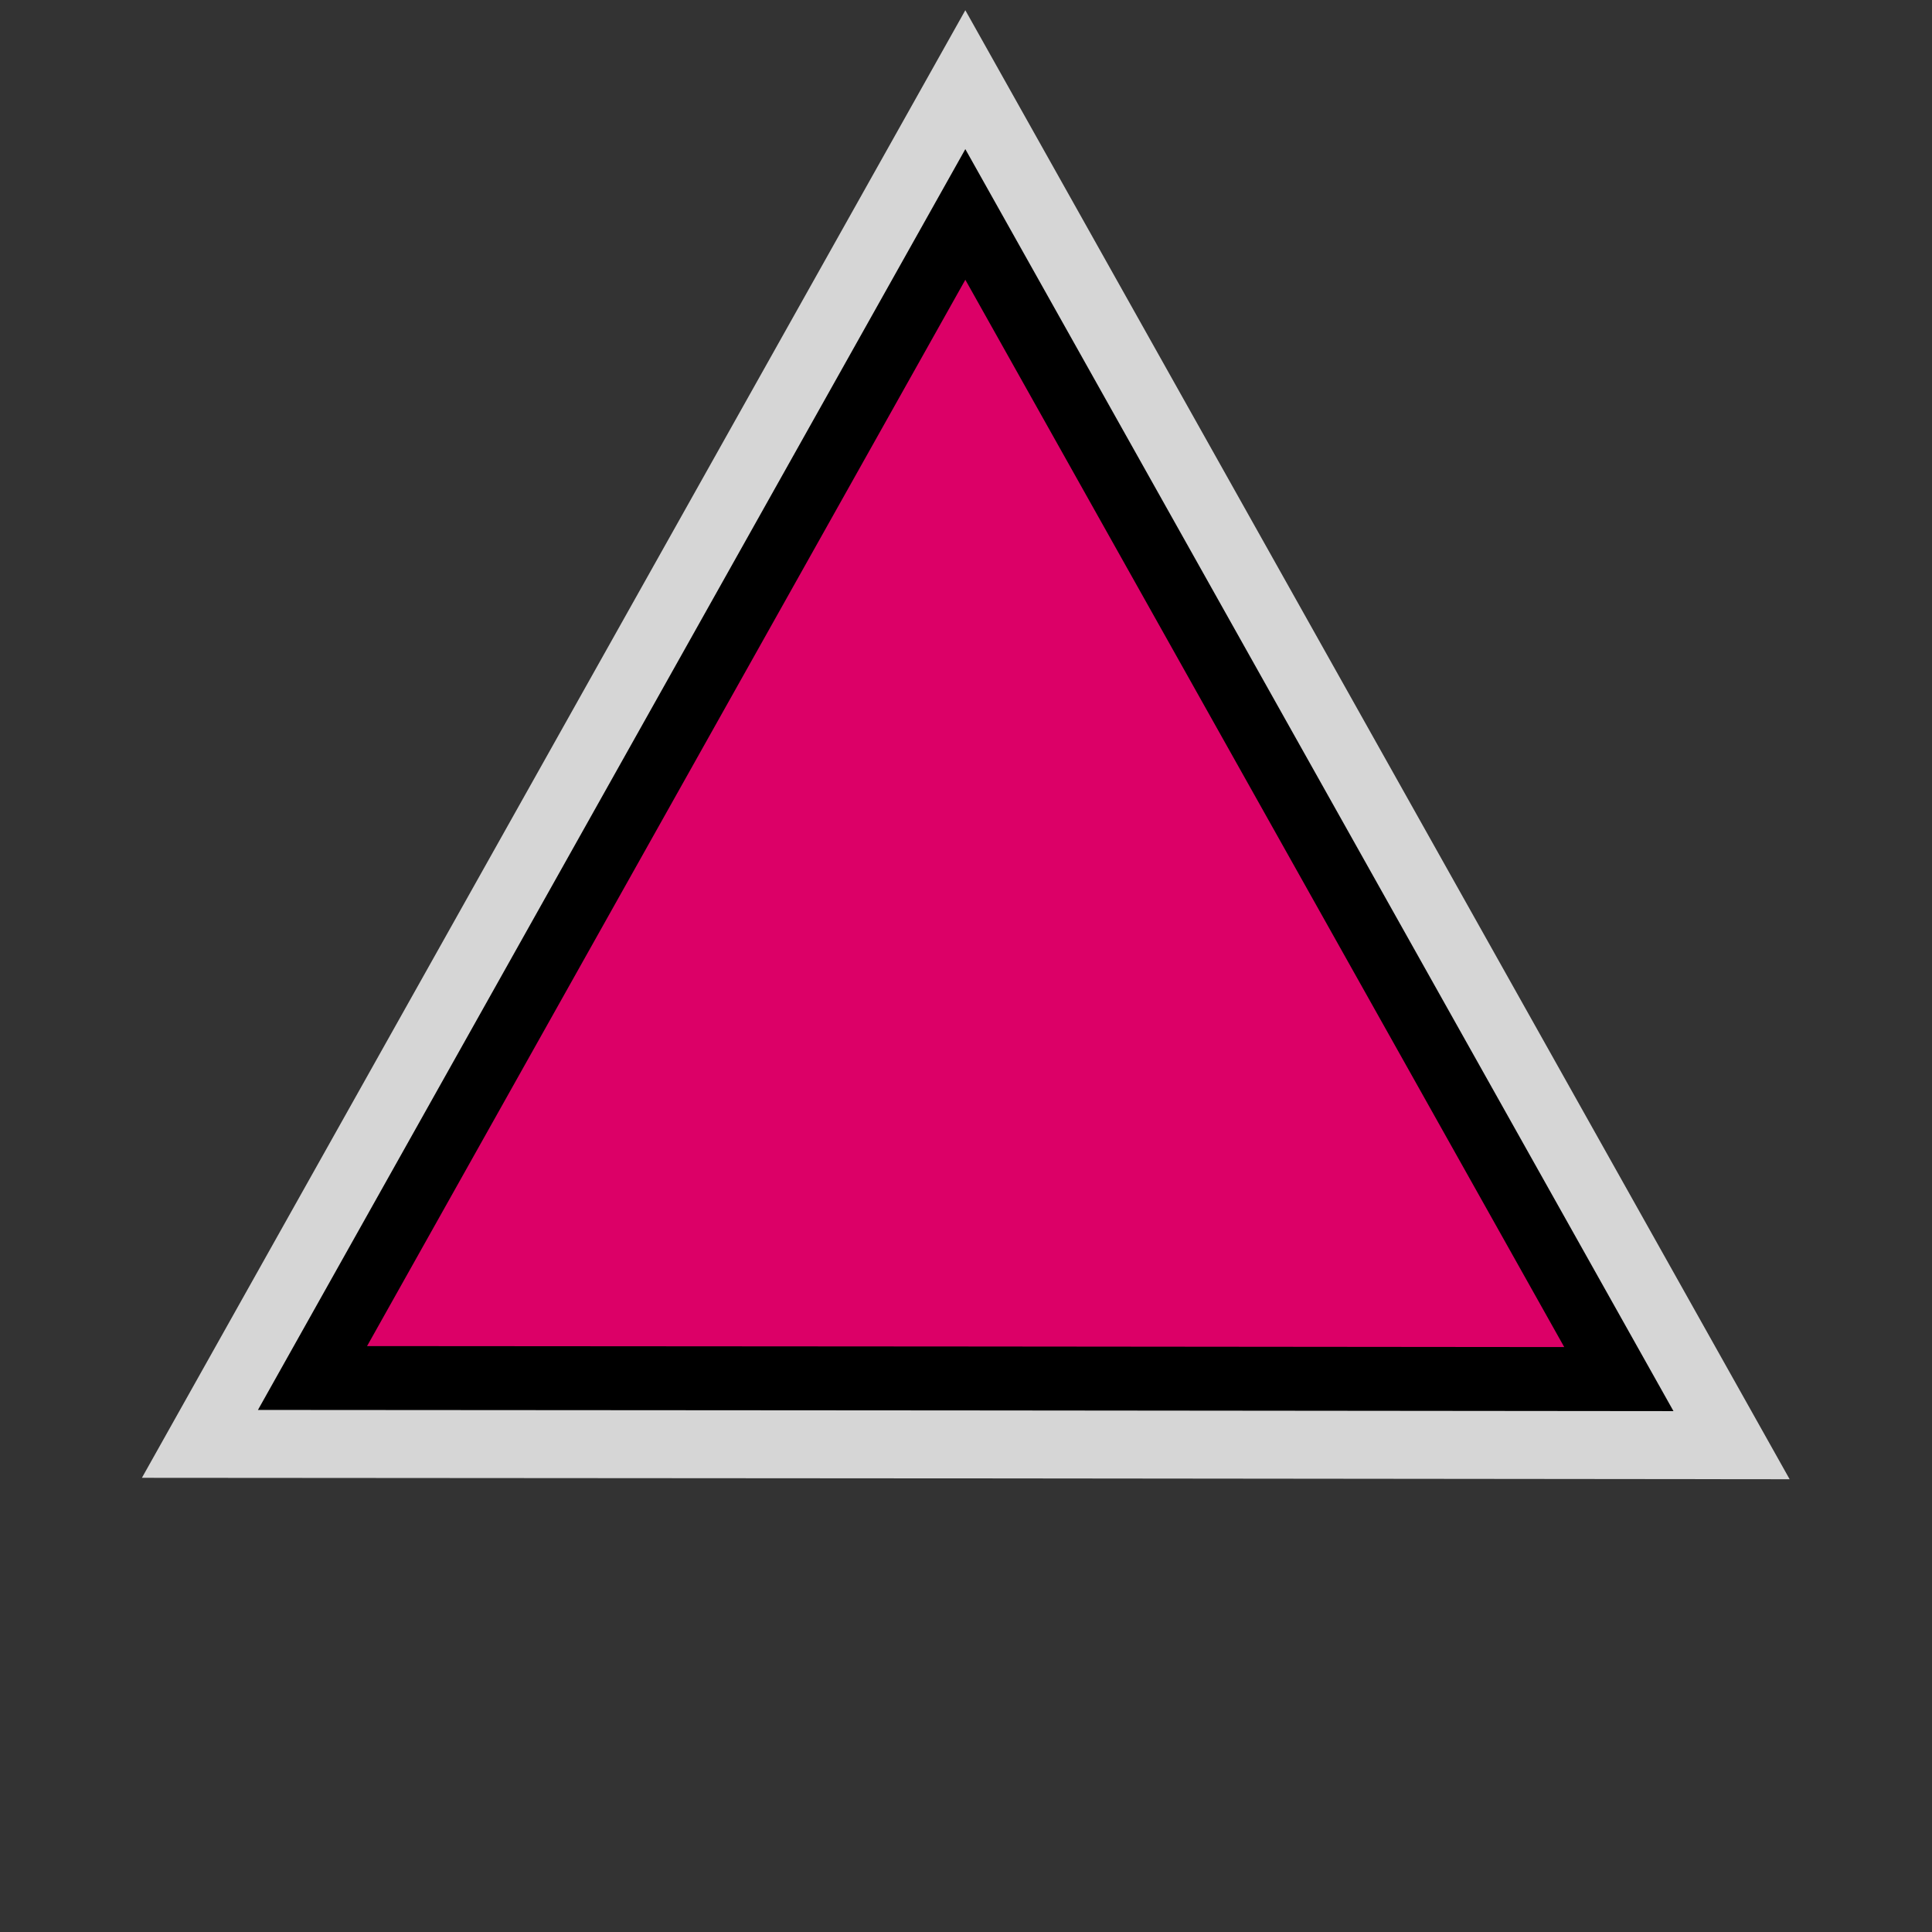 <svg height="580" width="580" xmlns="http://www.w3.org/2000/svg"><rect width="100%" height="100%" fill="#333333" stroke="none"/><path d="m93.816 413.69c65.334-116.43 130.654-232.88 195.984-349.315 65.4 116.545 130.79 233.085 196.19 349.635-130.72-.17-261.46-.22-392.174-.32z" fill="none" opacity=".8" stroke="#fff" stroke-width="60"/><path d="m93.816 413.69c65.334-116.43 130.654-232.88 195.984-349.315 65.4 116.545 130.79 233.085 196.19 349.635-130.72-.17-261.46-.22-392.174-.32z" fill="#dc0067" fill-rule="evenodd" stroke="#000" stroke-width="19.19"/></svg>